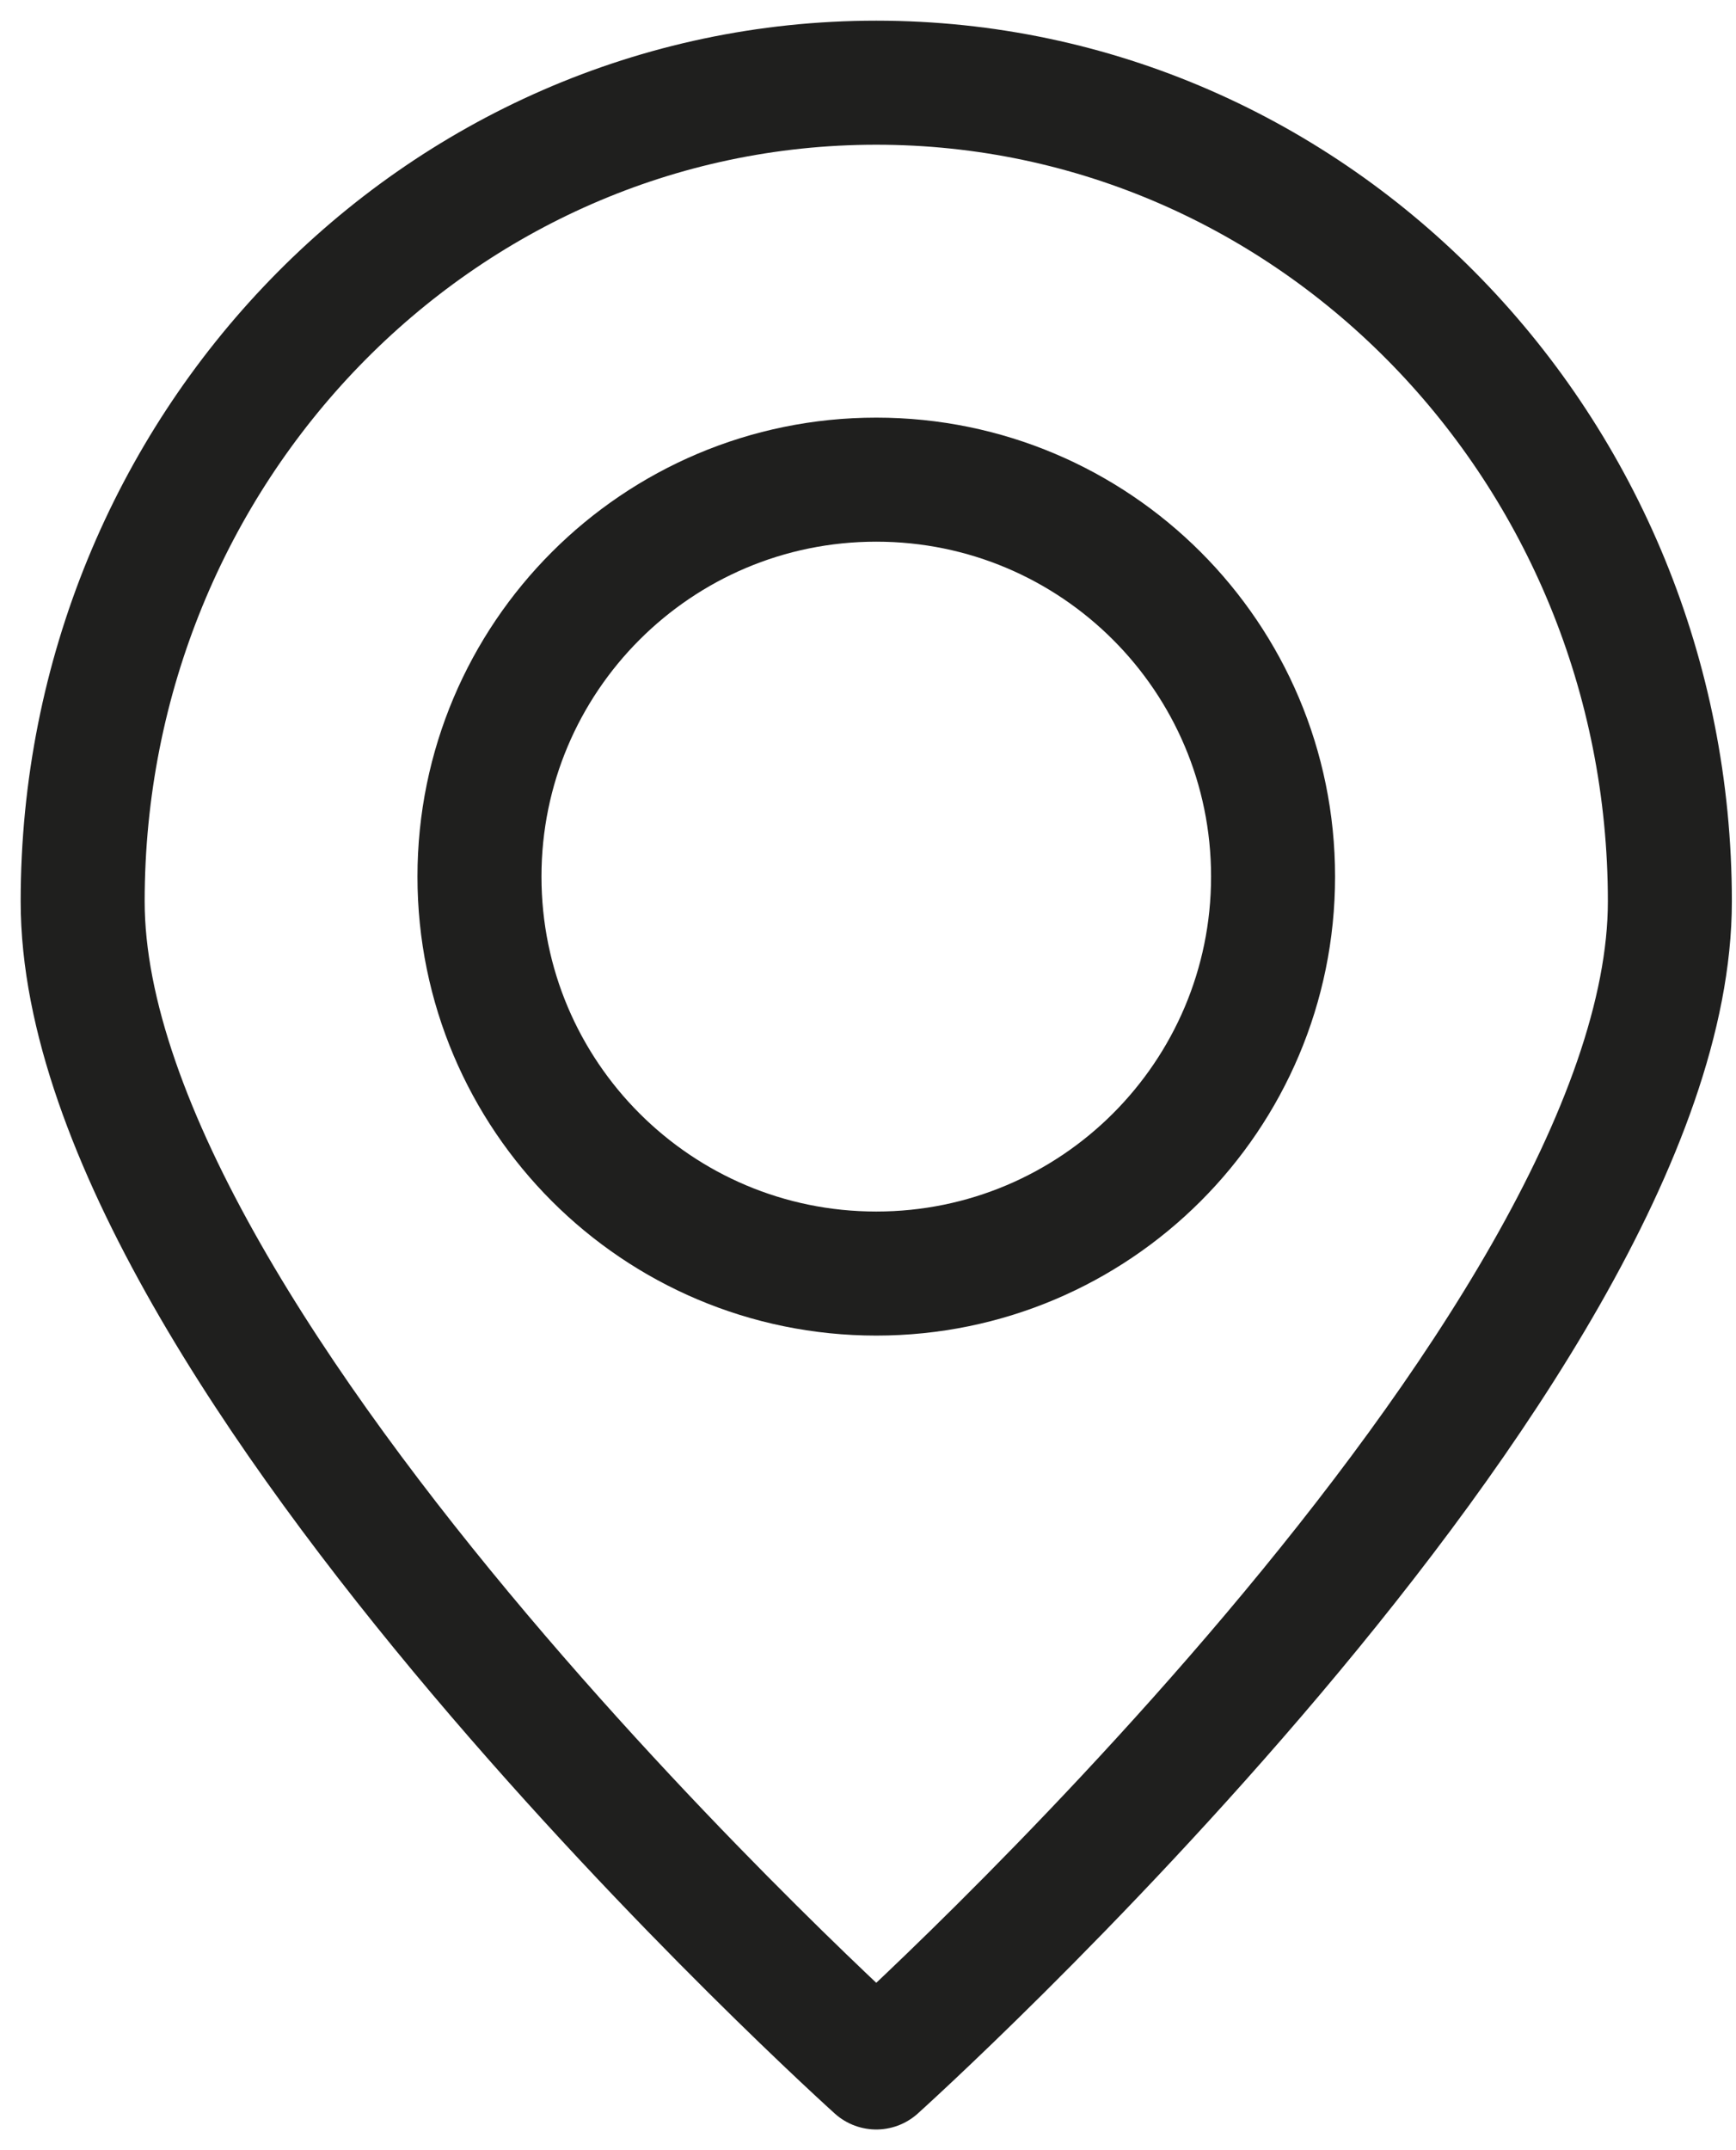 <svg width="21" height="26" viewBox="0 0 21 26" fill="none" xmlns="http://www.w3.org/2000/svg">
<path d="M20.2 10.9C20.2 16.368 10.6 25 10.6 25C10.6 25 1 16.368 1 10.9C1 5.432 5.298 1 10.6 1C15.902 1 20.2 5.432 20.2 10.9Z" stroke="#1F1F1E" stroke-width="1.5" stroke-linecap="round" stroke-linejoin="round"/>
<path d="M15.4 10.6C15.4 13.251 13.251 15.4 10.6 15.4C7.949 15.4 5.8 13.251 5.8 10.6C5.8 7.949 7.949 5.8 10.6 5.8C13.251 5.8 15.4 7.949 15.4 10.6Z" stroke="#1F1F1E" stroke-width="1.5" stroke-linecap="round" stroke-linejoin="round"/>
</svg>

